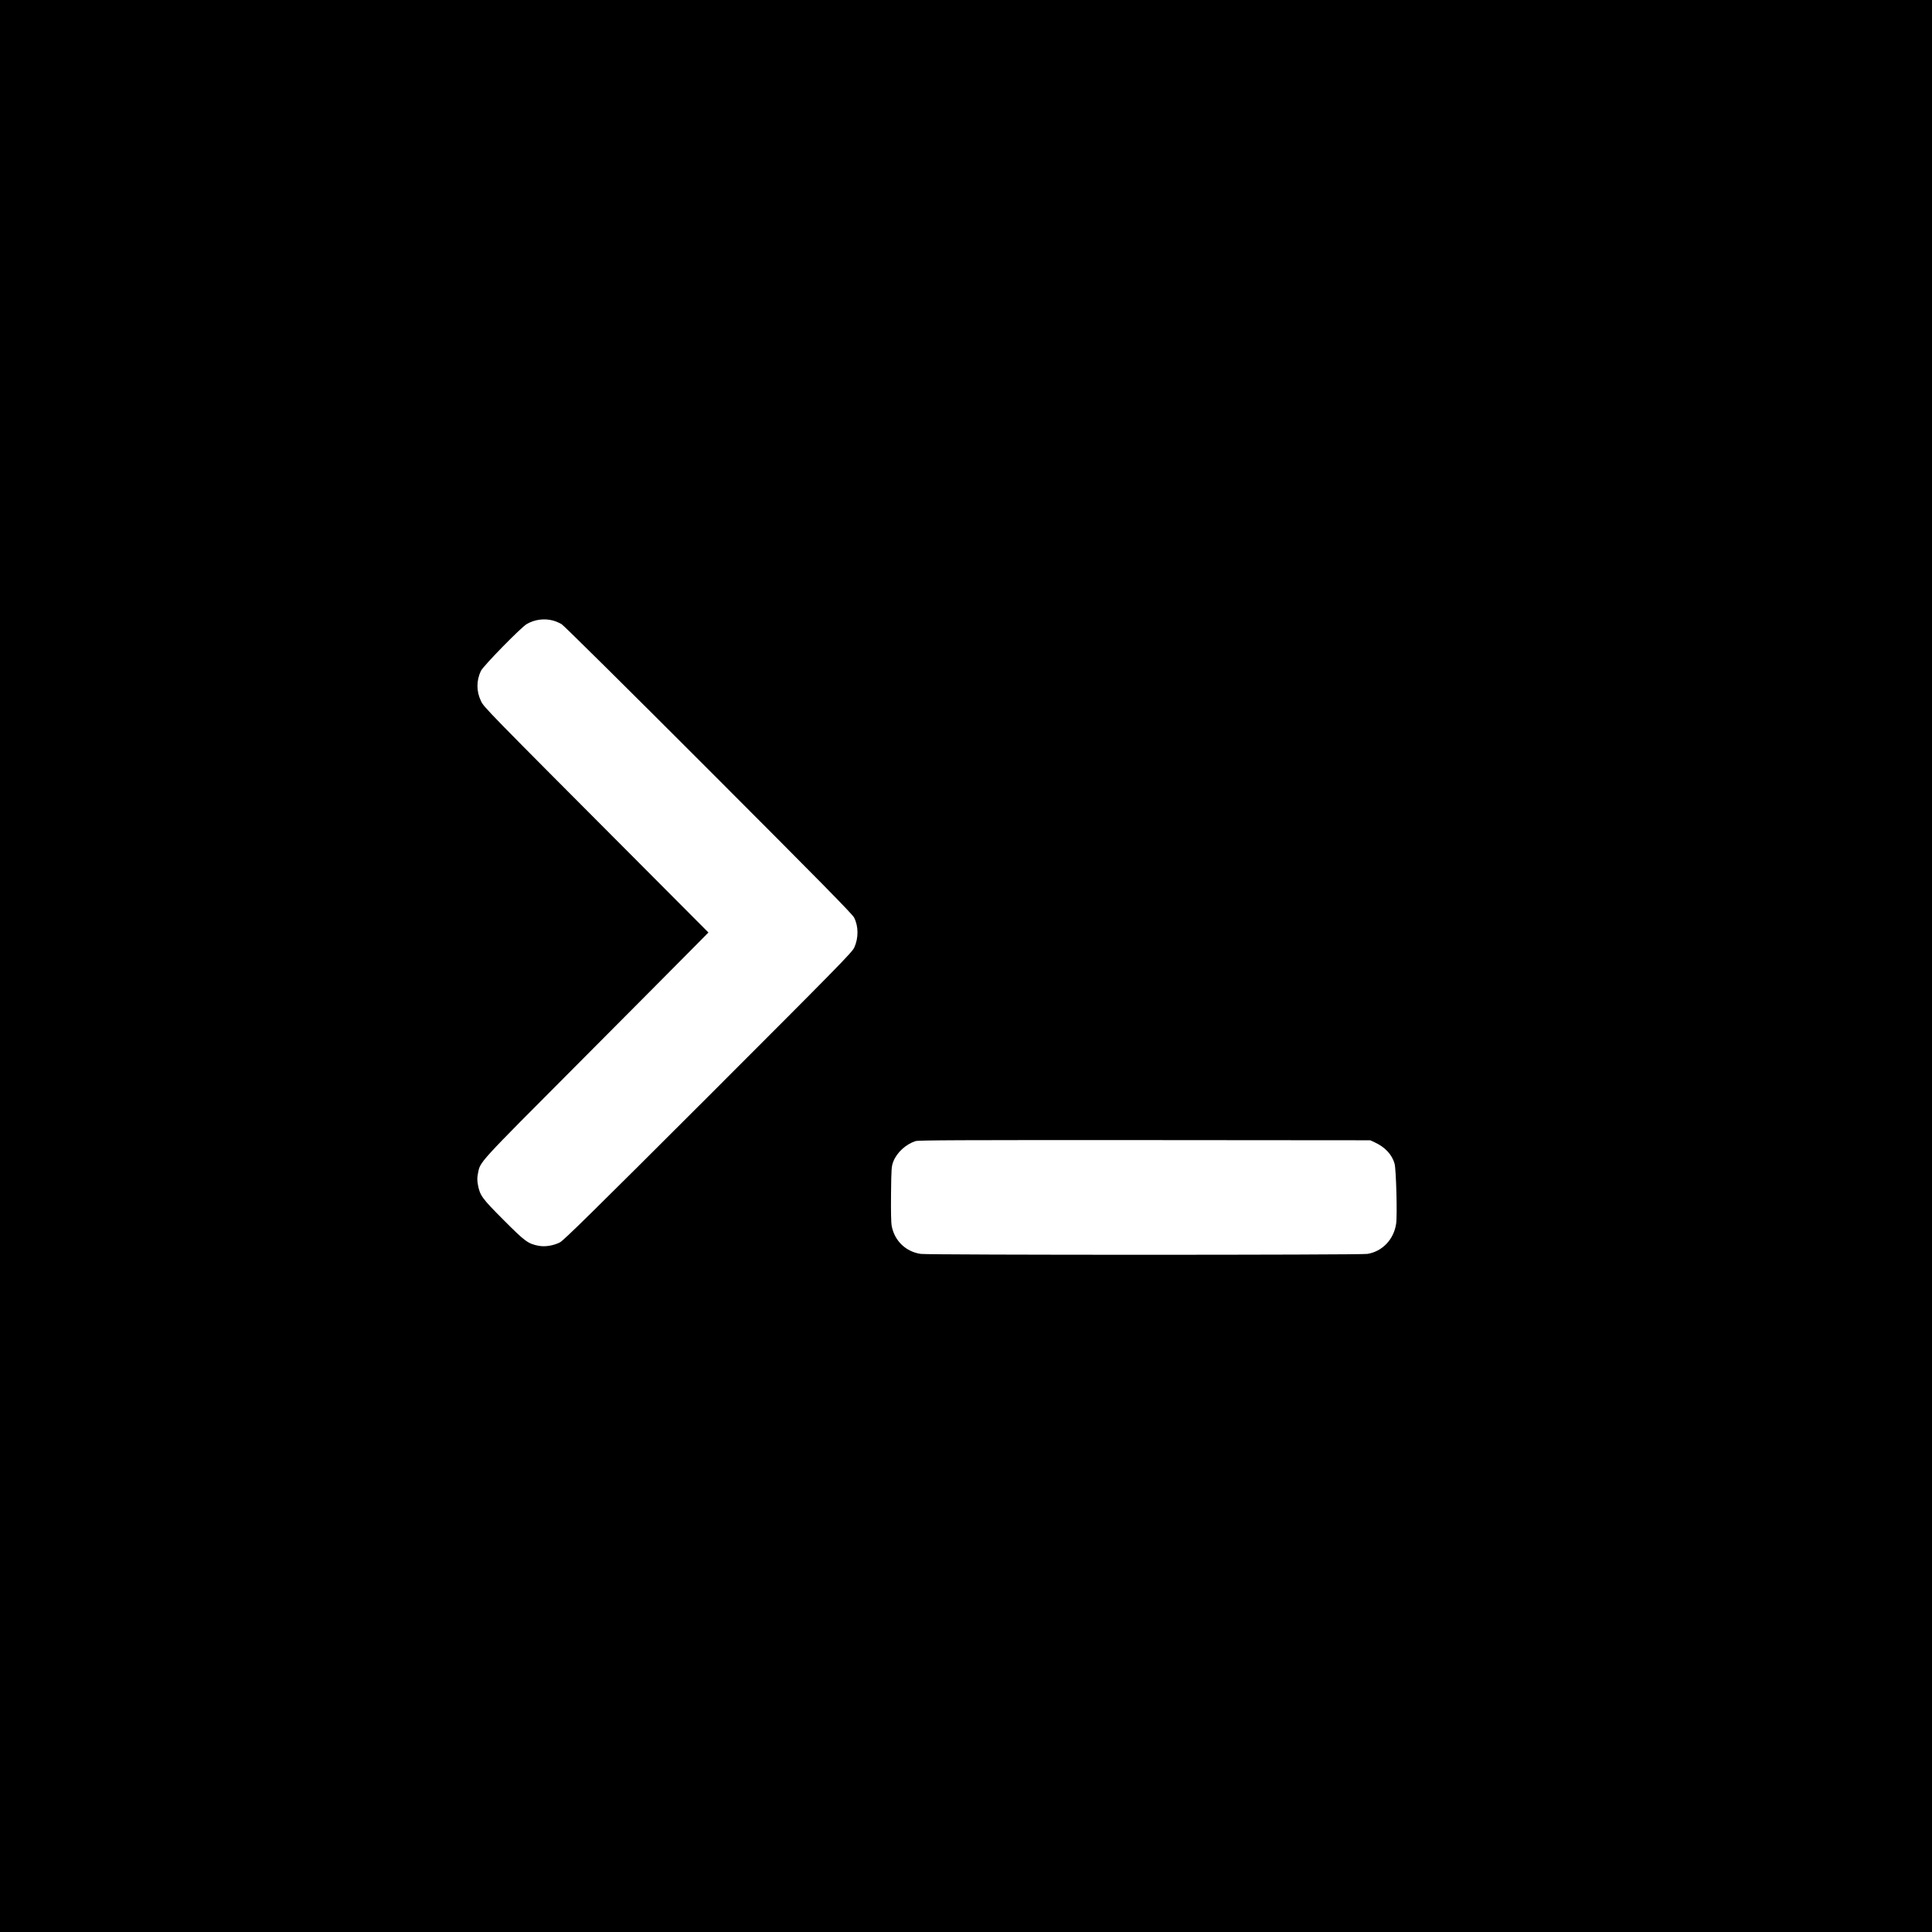 <?xml version="1.0" standalone="no"?>
<!DOCTYPE svg PUBLIC "-//W3C//DTD SVG 20010904//EN"
 "http://www.w3.org/TR/2001/REC-SVG-20010904/DTD/svg10.dtd">
<svg version="1.0" xmlns="http://www.w3.org/2000/svg"
 width="2134pt" height="2134pt" viewBox="0 0 2134 2134"
 preserveAspectRatio="xMidYMid meet">
<g transform="translate(0,2134) scale(0.1,-0.1)"
fill="#000000" stroke="none">
<path d="M0 10670 l0 -10670 10670 0 10670 0 0 10670 0 10670 -10670 0 -10670
0 0 -10670z m6108 3816 c29 -8 71 -26 95 -40 23 -13 754 -737 1624 -1608 1225
-1226 1587 -1594 1607 -1633 49 -96 50 -225 2 -331 -24 -53 -178 -210 -1614
-1646 -1266 -1265 -1597 -1591 -1638 -1611 -72 -36 -161 -50 -231 -38 -120 23
-151 45 -389 284 -240 240 -263 272 -285 390 -9 50 -9 79 0 124 27 135 -21 83
1115 1223 578 580 1136 1142 1241 1248 l190 192 -765 768 c-1704 1709 -1716
1721 -1748 1790 -51 107 -51 225 0 332 26 54 440 478 506 517 85 50 192 65
290 39z m9077 -5764 c113 -52 191 -135 219 -236 17 -63 31 -571 17 -663 -26
-174 -152 -306 -317 -333 -78 -13 -4845 -13 -4933 0 -164 23 -289 143 -321
305 -8 40 -10 158 -8 360 3 285 5 303 26 357 40 100 139 190 245 224 34 10
493 12 2532 11 l2490 -2 50 -23z"/>
</g>
</svg>

